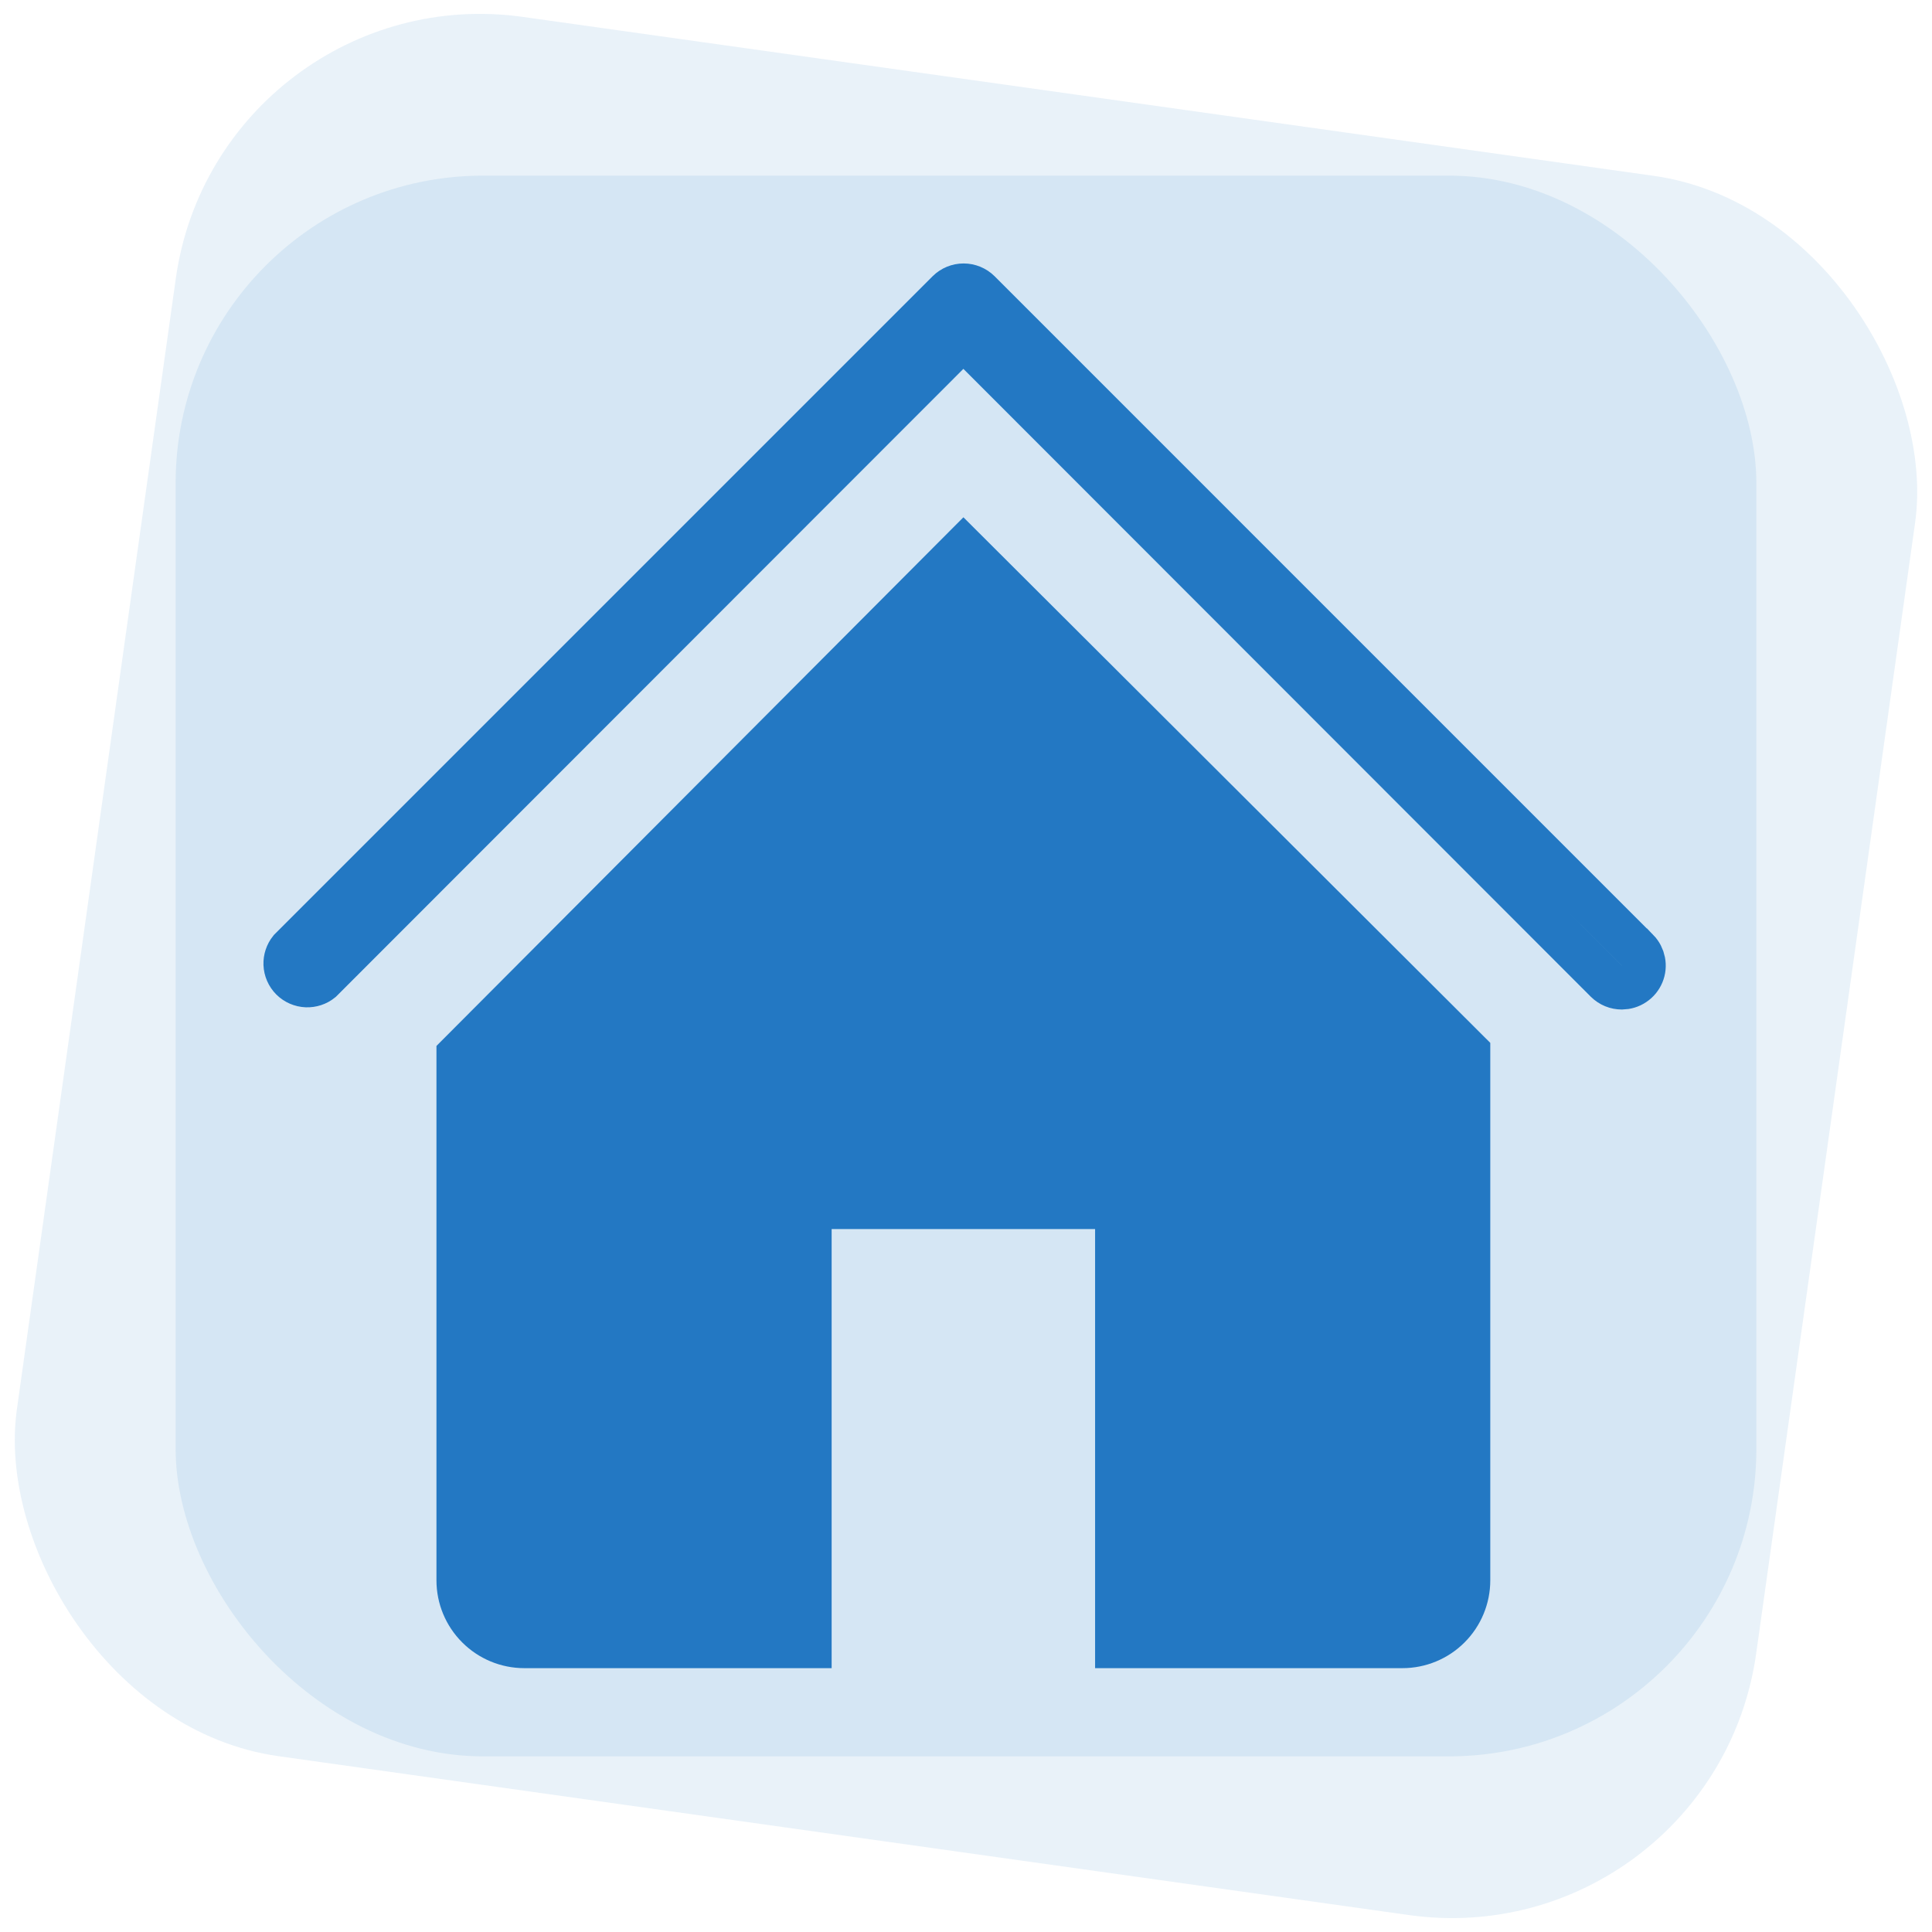 <svg width="44" height="44" viewBox="0 0 44 44" fill="none" xmlns="http://www.w3.org/2000/svg">
<rect x="4.978" y="-0.589" width="40" height="40" rx="7" transform="rotate(8 4.978 -0.589)" fill="#2378c3" fill-opacity="0.1"/>
<rect x="4" y="4" width="36" height="36" rx="7" fill="#2378c3" fill-opacity="0.1"/>
<path d="M36.938 22.491L36.938 22.491C36.872 22.491 36.806 22.479 36.746 22.454C36.685 22.429 36.63 22.392 36.583 22.346C36.583 22.346 36.583 22.346 36.583 22.346L22.294 8.047L21.941 7.693L21.587 8.047L7.313 22.331C7.219 22.407 7.101 22.445 6.981 22.441C6.855 22.436 6.735 22.384 6.646 22.295C6.557 22.206 6.505 22.086 6.5 21.96C6.496 21.84 6.535 21.722 6.61 21.628L21.593 6.645C21.593 6.645 21.593 6.645 21.593 6.645C21.687 6.552 21.814 6.5 21.945 6.5C22.077 6.5 22.204 6.552 22.298 6.645C22.298 6.645 22.298 6.645 22.298 6.645L37.293 21.641C37.294 21.641 37.294 21.642 37.295 21.642C37.363 21.712 37.409 21.801 37.427 21.896C37.446 21.993 37.436 22.093 37.398 22.183C37.36 22.274 37.296 22.352 37.214 22.406C37.133 22.461 37.037 22.49 36.938 22.491Z" fill="#2378c3" fill-opacity="0.1" stroke="#2378c3"/>
<path d="M18.94 27.491H18.44V27.991V37.491H11.94C11.543 37.491 11.161 37.333 10.88 37.051C10.598 36.77 10.44 36.389 10.44 35.991V24.027L21.942 12.488L33.44 23.958V35.991C33.44 36.389 33.282 36.77 33.001 37.051C32.72 37.333 32.338 37.491 31.94 37.491H25.44V27.991V27.491H24.94H18.94Z" fill="#2378c3" stroke="#2378c3"/>
</svg>
